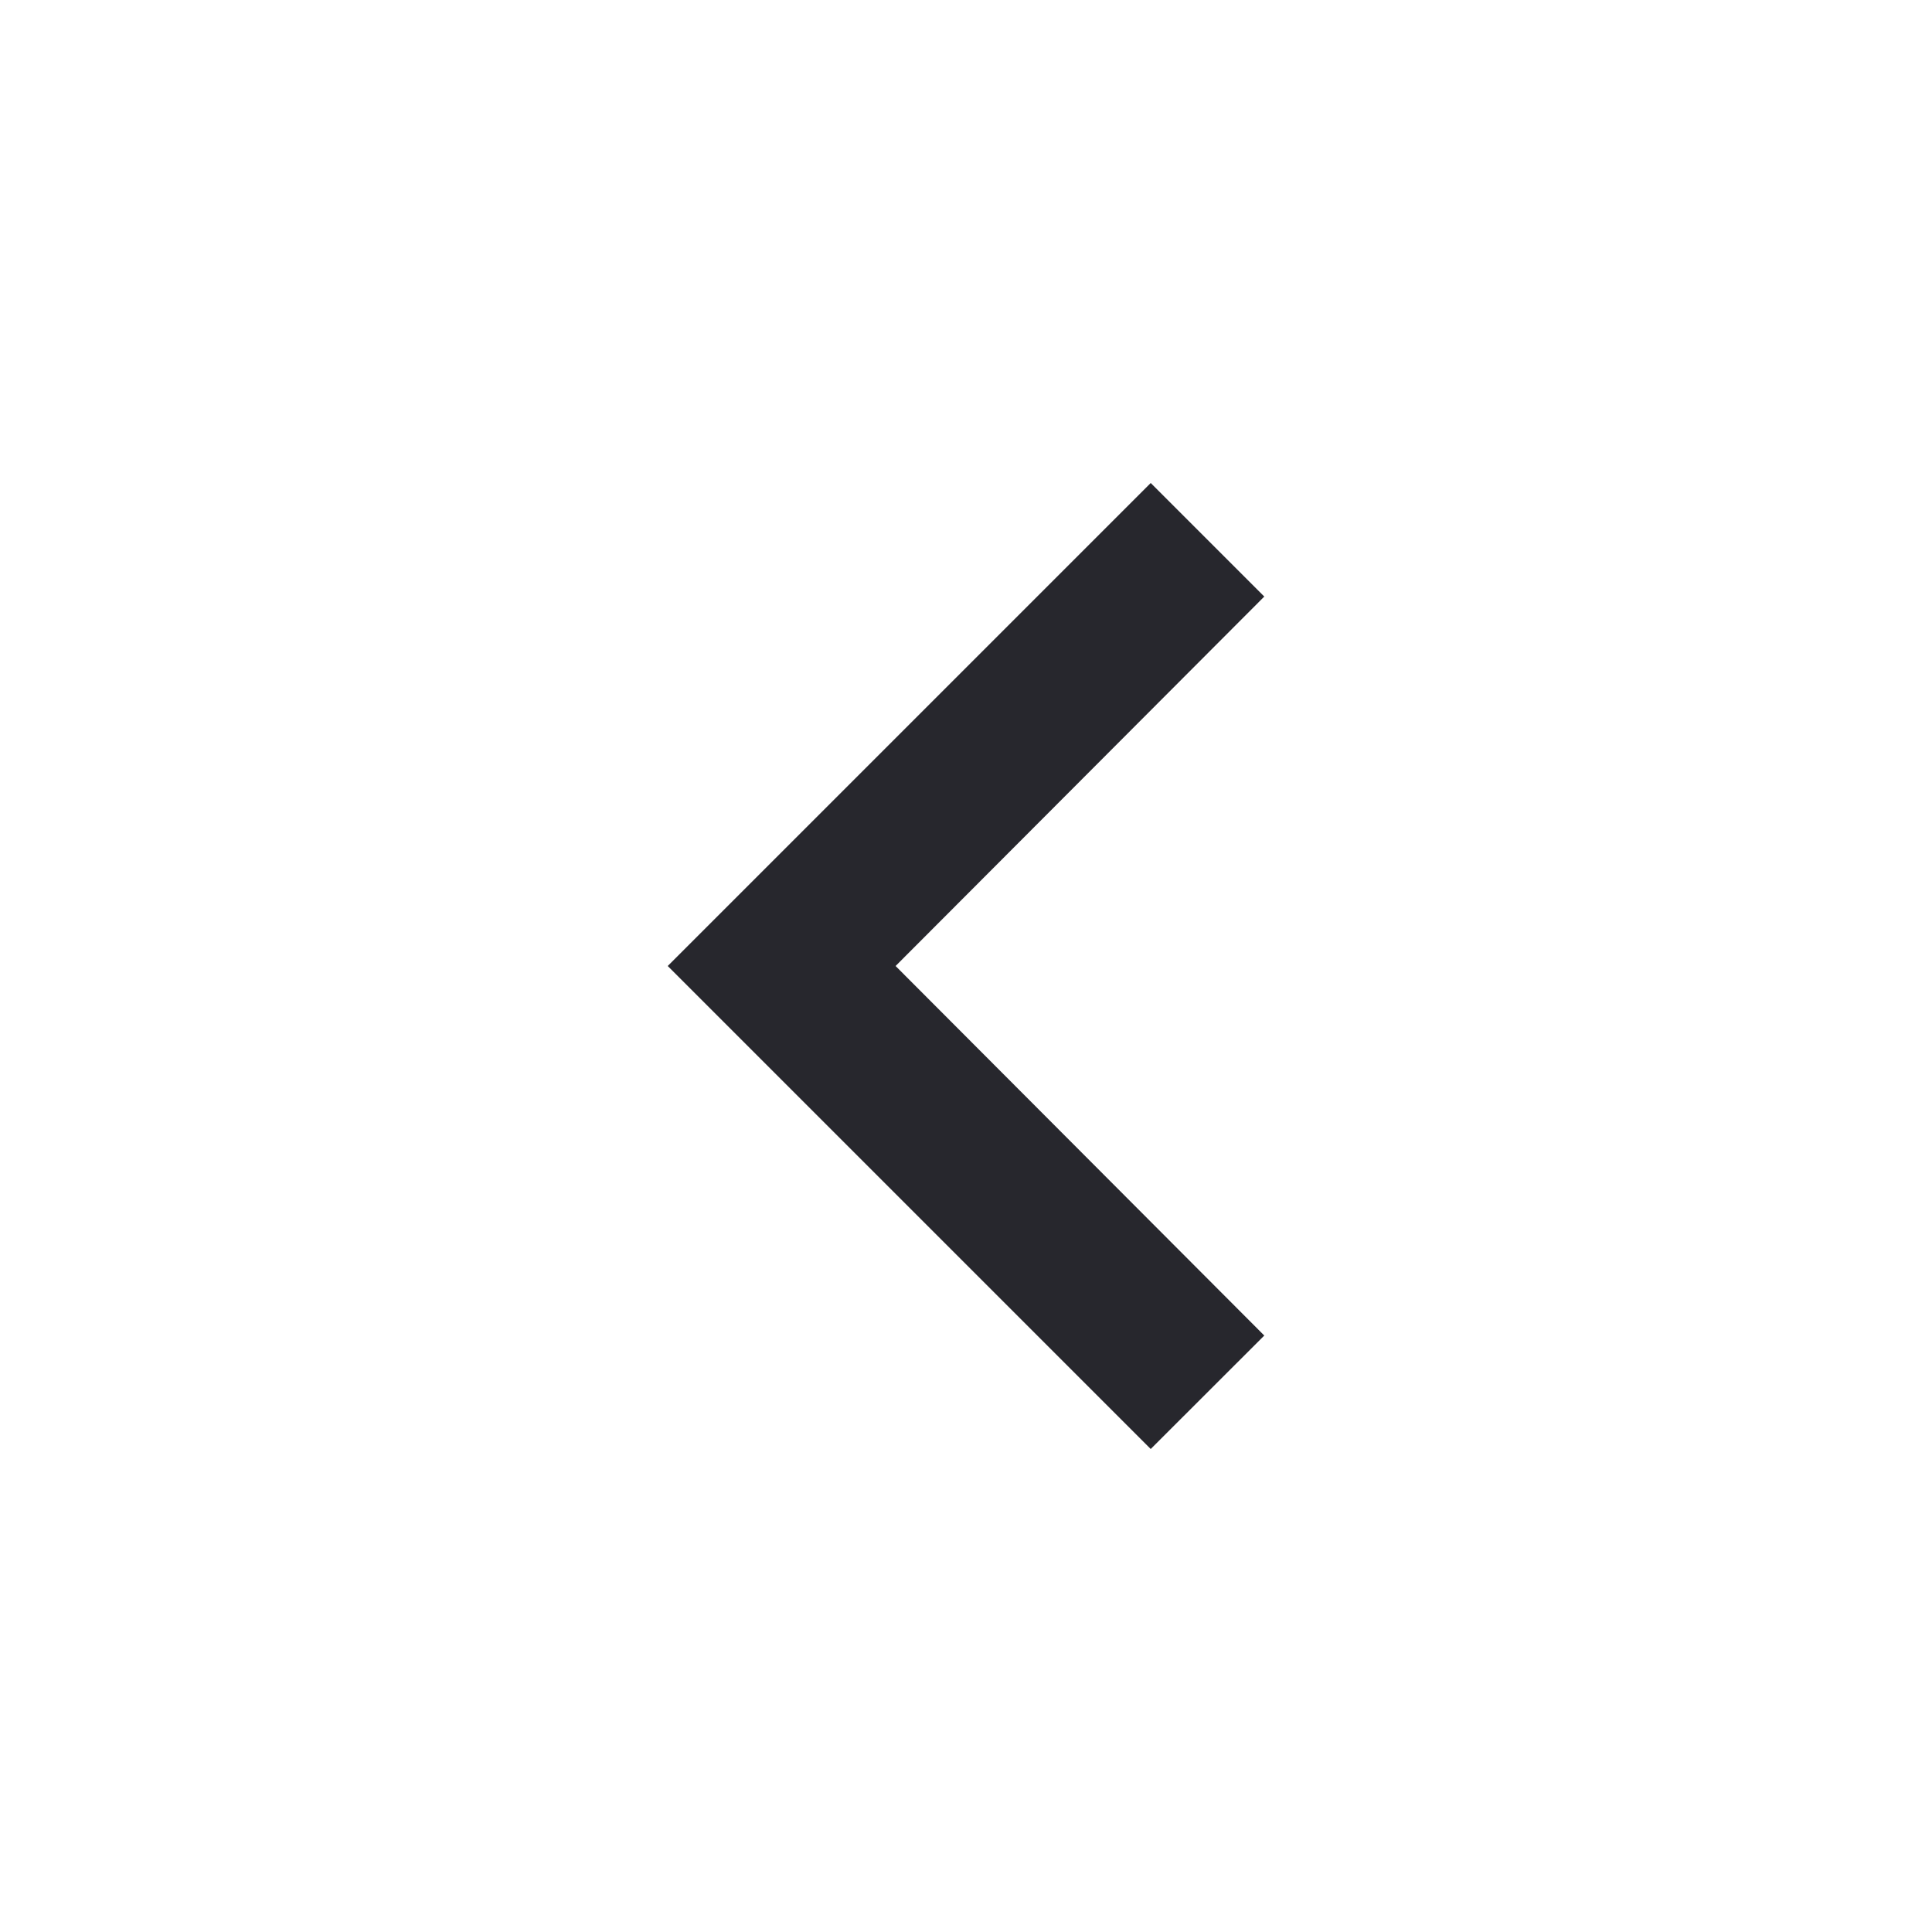 <svg width="18" height="18" viewBox="0 0 18 18" fill="none" xmlns="http://www.w3.org/2000/svg">
<g id="ChevronLeftFilled">
<path id="Vector" d="M11.779 5.558L10.721 4.5L6.221 9L10.721 13.5L11.779 12.443L8.344 9L11.779 5.558Z" fill="#27272D"/>
</g>
</svg>
